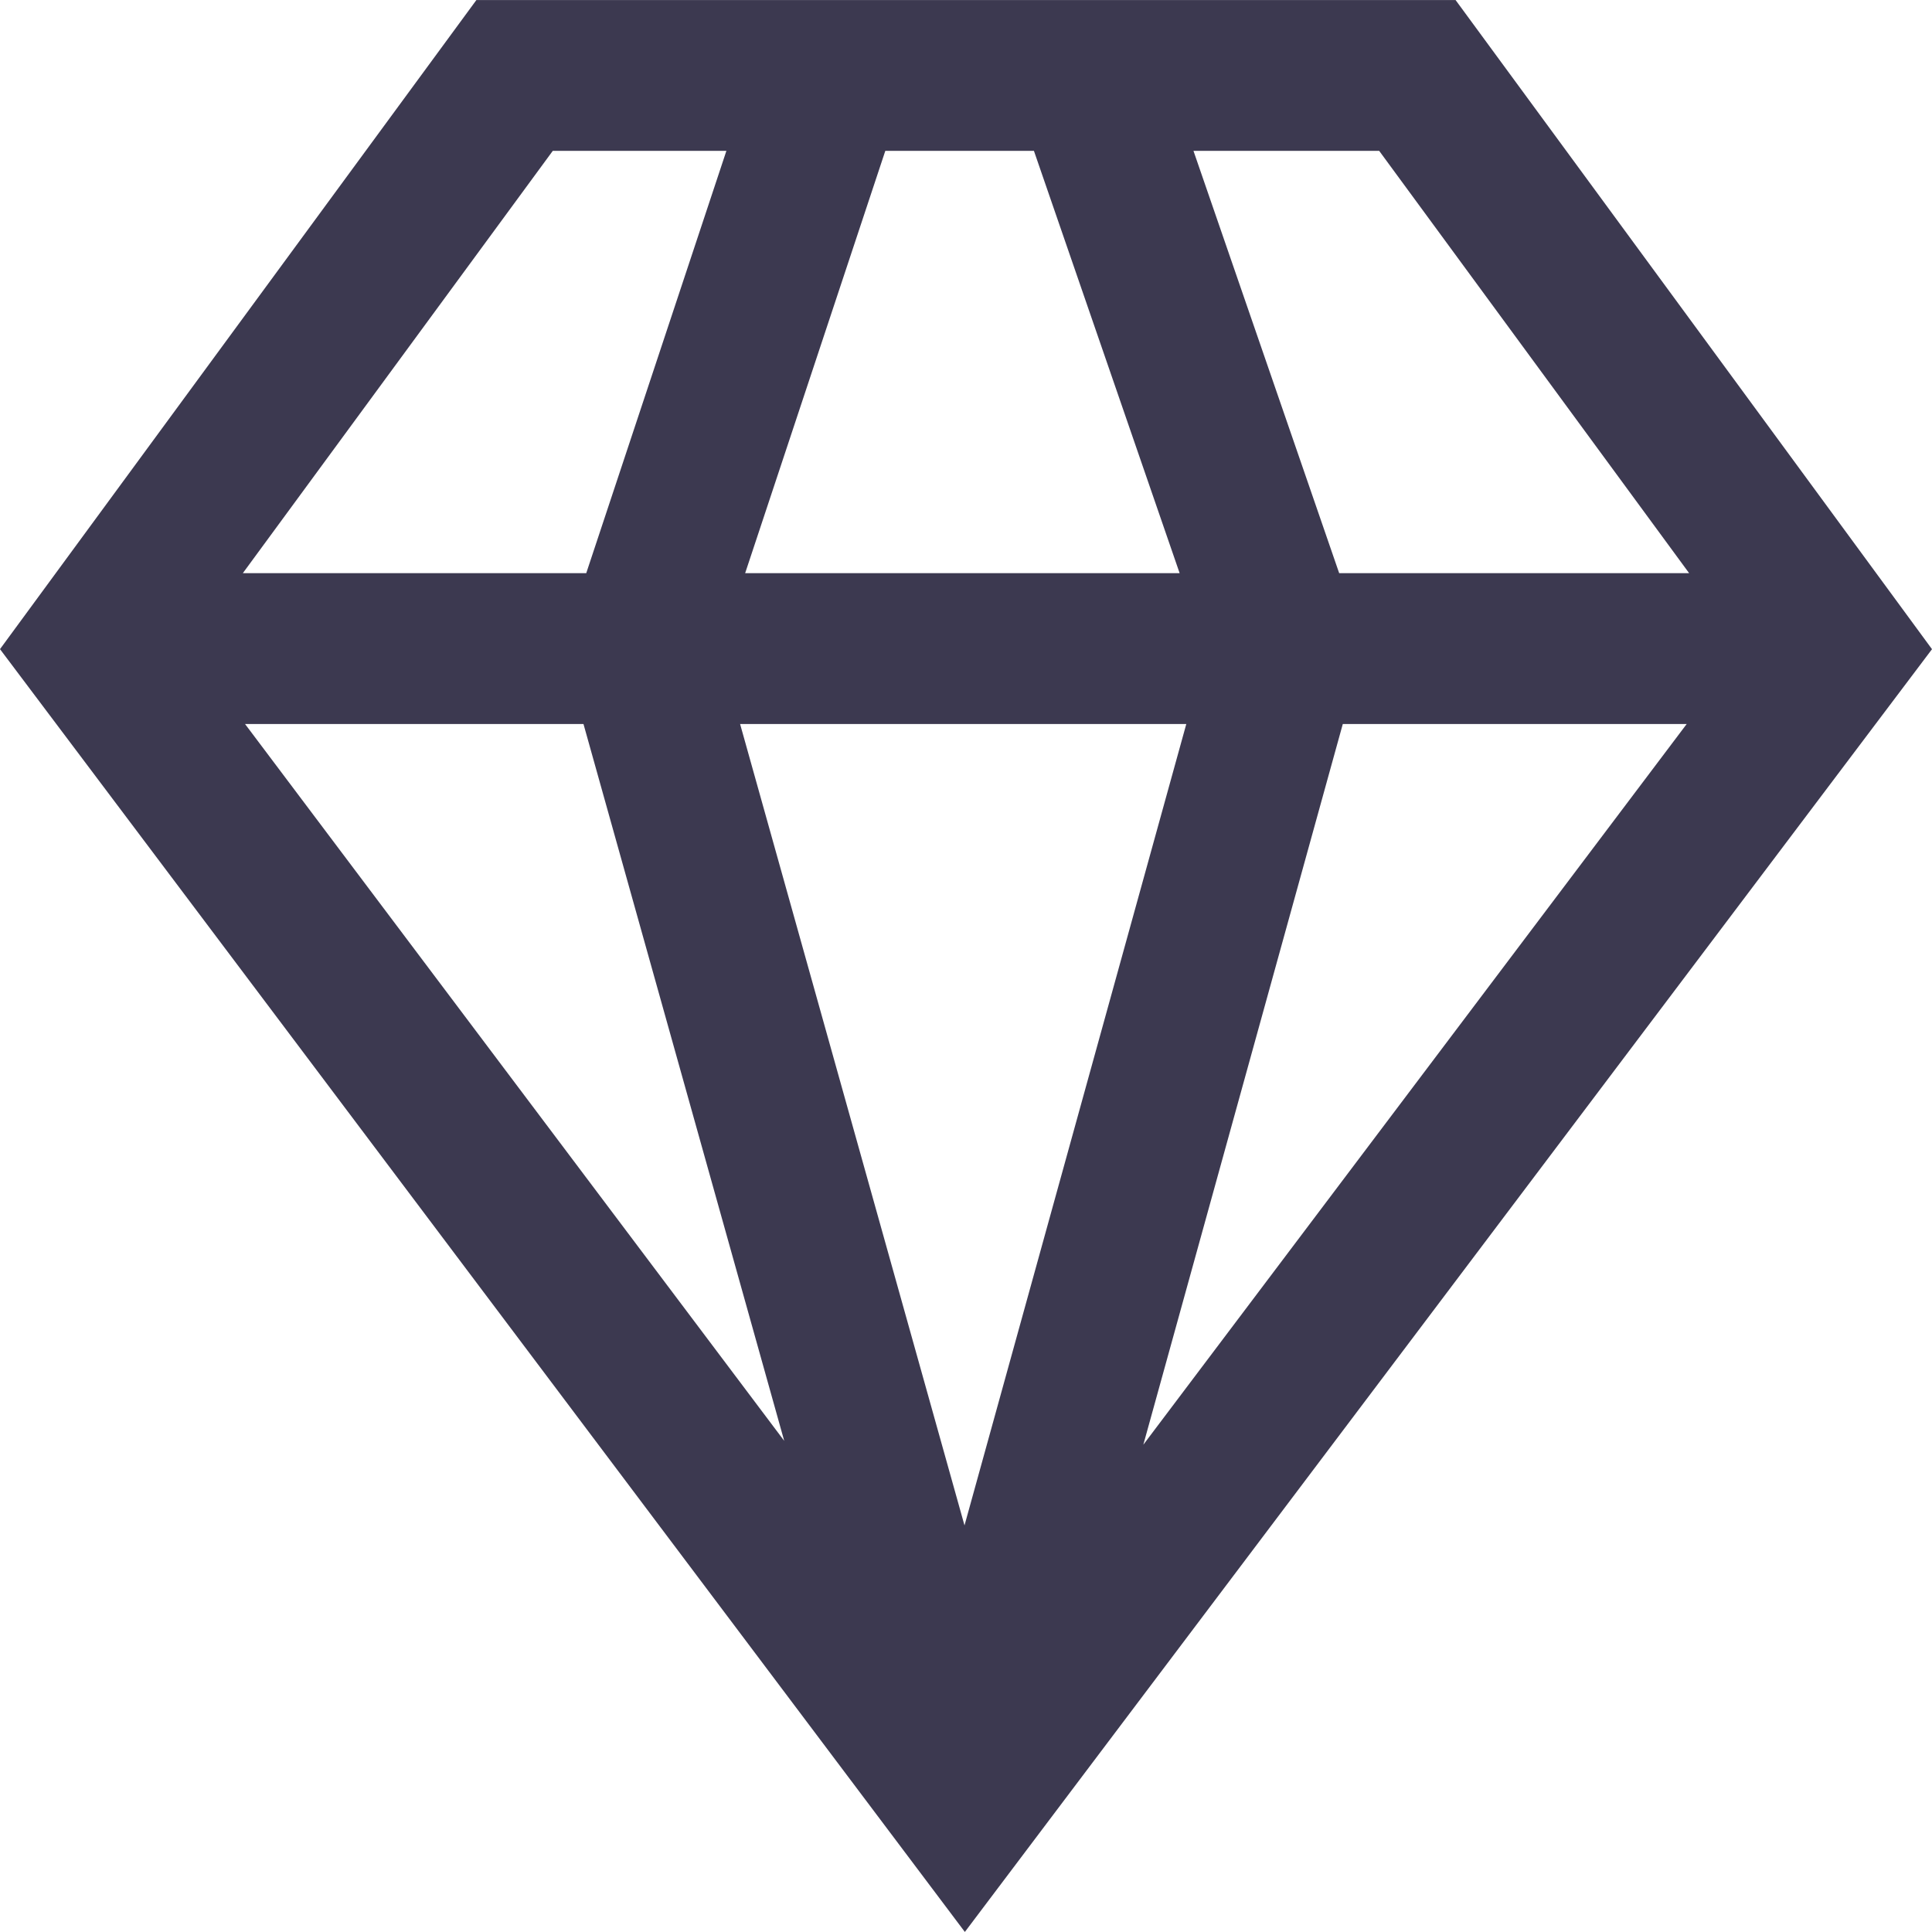 <?xml version="1.0"?>
<svg xmlns="http://www.w3.org/2000/svg" xmlns:xlink="http://www.w3.org/1999/xlink" xmlns:svgjs="http://svgjs.com/svgjs" version="1.1" width="512" height="512" x="0" y="0" viewBox="0 0 512 512" style="enable-background:new 0 0 512 512" xml:space="preserve" class=""><g>
<g xmlns="http://www.w3.org/2000/svg">
	<g>
		<path d="M385.746,0.015H126.244L0,172.027l255.697,339.959L512,172.042L385.746,0.015z M365.502,39.983l82.135,111.913h-92.741    L316.283,39.983H365.502z M234.614,39.983h39.388l38.613,111.913H197.472L234.614,39.983z M146.488,39.983H192.5l-37.14,111.913    H64.353L146.488,39.983z M64.935,191.865h89.692l53.198,189.977L64.935,191.865z M255.604,404.248l-59.472-212.384h118.251    L255.604,404.248z M302.995,382.862l52.861-190.997h91.14L302.995,382.862z" fill="#3c3950" data-original="#000000" style="" class=""/>
	</g>
</g>
<g xmlns="http://www.w3.org/2000/svg">
</g>
<g xmlns="http://www.w3.org/2000/svg">
</g>
<g xmlns="http://www.w3.org/2000/svg">
</g>
<g xmlns="http://www.w3.org/2000/svg">
</g>
<g xmlns="http://www.w3.org/2000/svg">
</g>
<g xmlns="http://www.w3.org/2000/svg">
</g>
<g xmlns="http://www.w3.org/2000/svg">
</g>
<g xmlns="http://www.w3.org/2000/svg">
</g>
<g xmlns="http://www.w3.org/2000/svg">
</g>
<g xmlns="http://www.w3.org/2000/svg">
</g>
<g xmlns="http://www.w3.org/2000/svg">
</g>
<g xmlns="http://www.w3.org/2000/svg">
</g>
<g xmlns="http://www.w3.org/2000/svg">
</g>
<g xmlns="http://www.w3.org/2000/svg">
</g>
<g xmlns="http://www.w3.org/2000/svg">
</g>
</g></svg>
